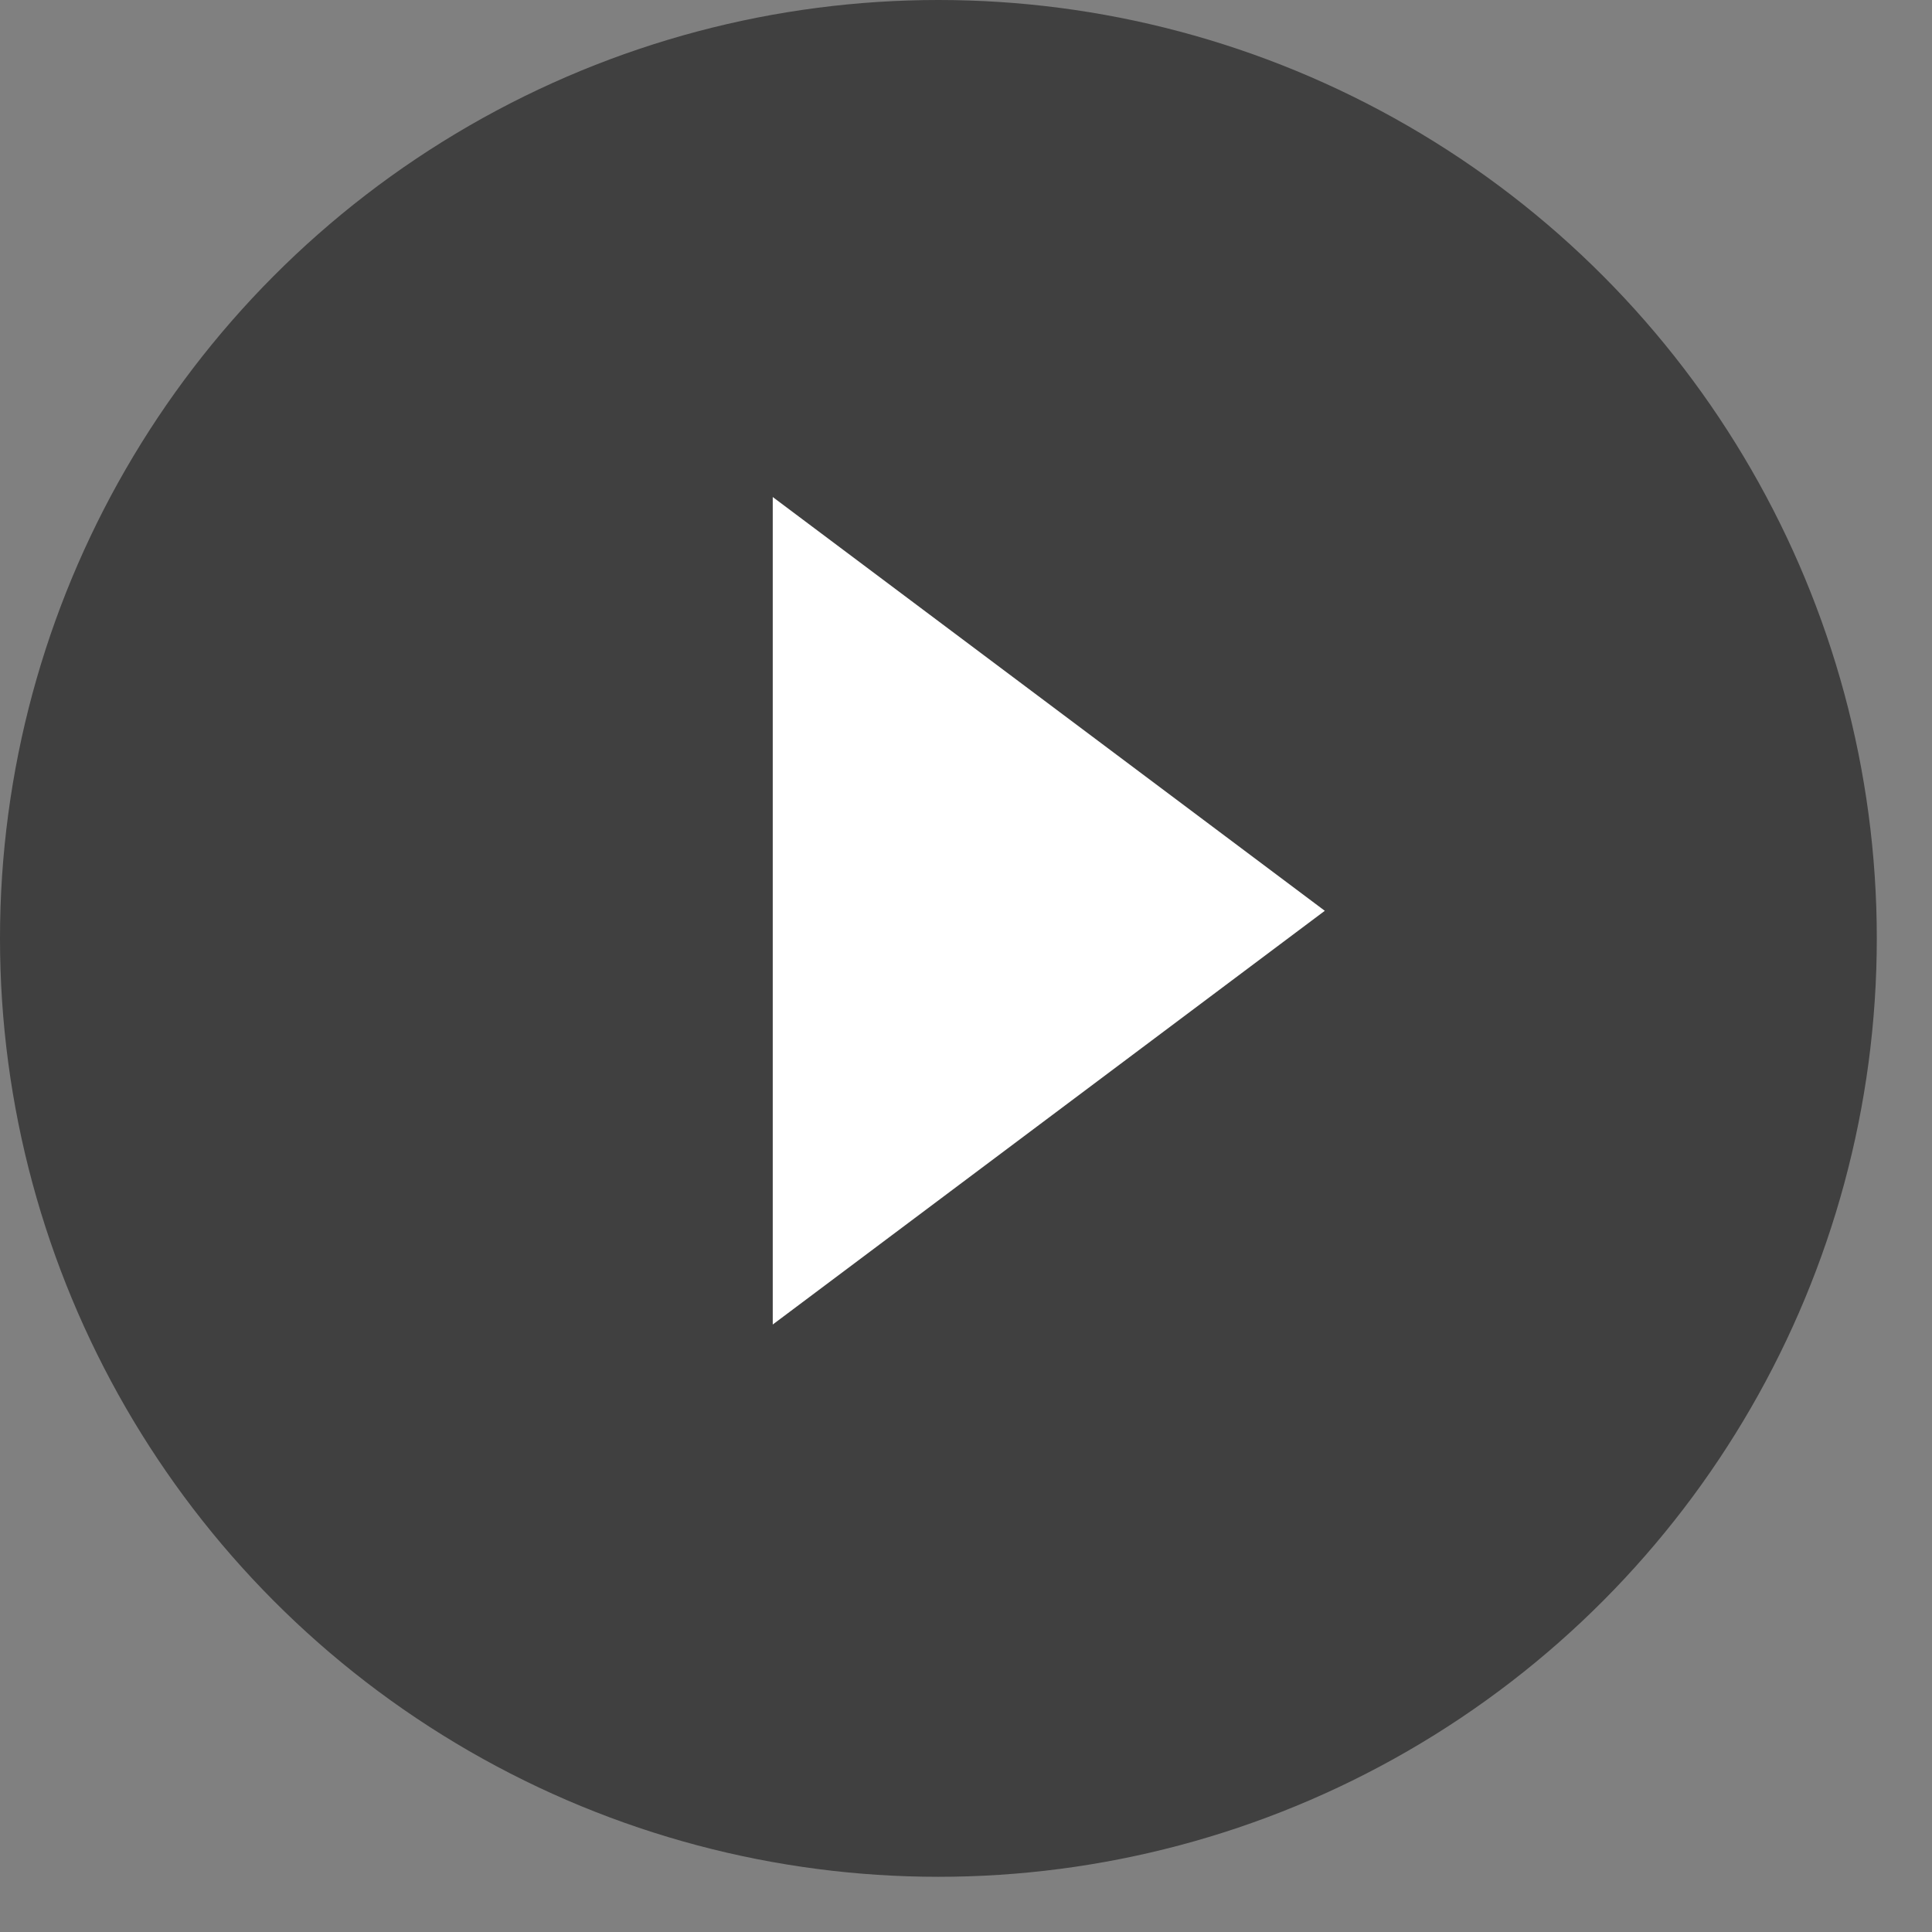 <?xml version="1.0" encoding="utf-8"?>
<!-- Generator: Adobe Illustrator 16.0.3, SVG Export Plug-In . SVG Version: 6.00 Build 0)  -->
<!DOCTYPE svg PUBLIC "-//W3C//DTD SVG 1.1//EN" "http://www.w3.org/Graphics/SVG/1.1/DTD/svg11.dtd">
<svg version="1.1" xmlns="http://www.w3.org/2000/svg" xmlns:xlink="http://www.w3.org/1999/xlink" x="0px" y="0px" viewBox="0 0 35 35" enable-background="new 0 0 35 35" xml:space="preserve">
<rect x="0" y="0" width="35" height="35" fill="#808080" stroke="none"/>
<g id="Ellipse_10_2_" enable-background="new    ">
	<defs>
		<circle id="SVGID_1_" enable-background="new    " cx="17" cy="17" r="17"/>
	</defs>
	<clipPath id="SVGID_2_">
		<use xlink:href="#SVGID_1_"  overflow="visible"/>
	</clipPath>
	<circle opacity="0.5" clip-path="url(#SVGID_2_)" cx="17" cy="17" r="17"/>
</g>
<g id="Rectangle_89_1_" enable-background="new    ">
	<g id="Rectangle_89">
		<g>
			<polygon fill="#FFFFFF" points="13.999,9.004 13.999,23.995 24,16.5 			"/>
		</g>
	</g>
</g>
</svg>
